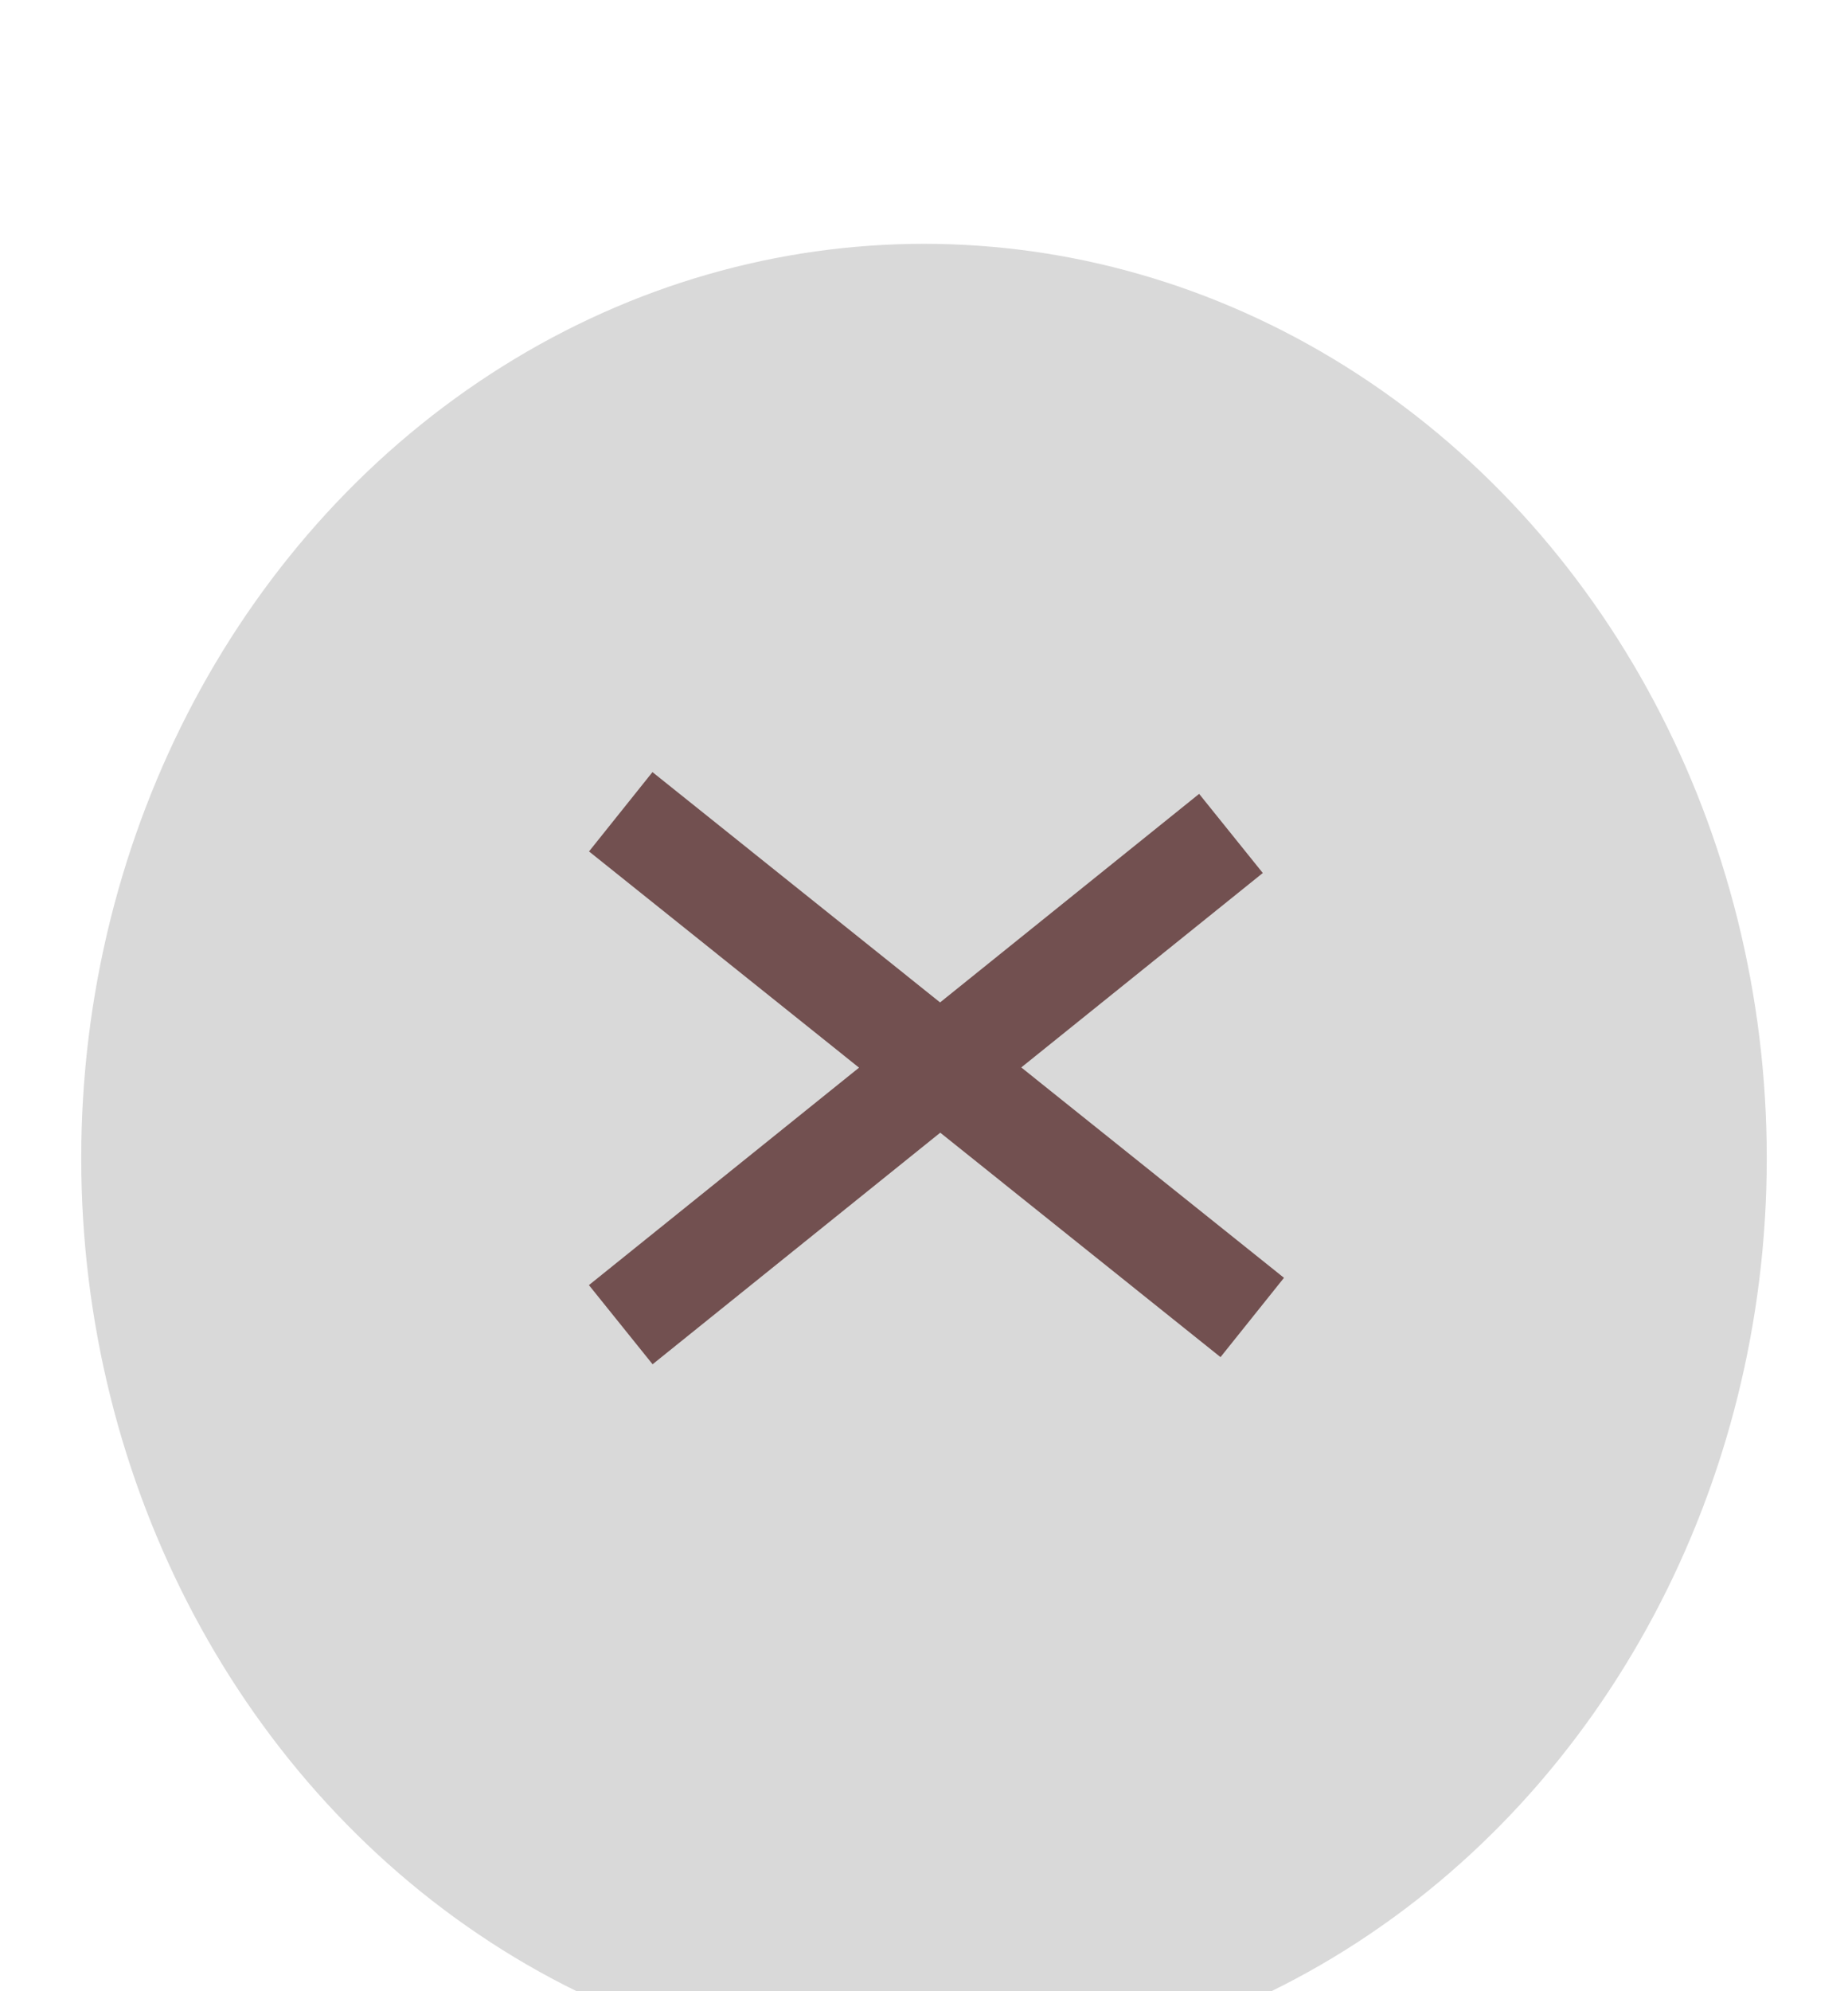 <svg width="91" height="98" viewBox="0 0 91 98" fill="none" xmlns="http://www.w3.org/2000/svg">
<g filter="url(#filter0_dd_171_399)">
<g filter="url(#filter1_d_171_399)">
<ellipse cx="45.5" cy="45" rx="41.5" ry="45" fill="#D9D9D9"/>
</g>
</g>
<g filter="url(#filter2_d_171_399)">
<g filter="url(#filter3_d_171_399)">
<path fill-rule="evenodd" clip-rule="evenodd" d="M46.3 47.746L60.101 58.792L63.226 54.889L50.29 44.535L62.183 34.966L59.048 31.071L46.292 41.335L32.129 30L29.005 33.904L42.301 44.546L29 55.248L32.135 59.144L46.3 47.746Z" fill="#725050"/>
</g>
</g>
<defs>
<filter id="filter0_dd_171_399" x="0" y="0" width="91" height="98" filterUnits="userSpaceOnUse" color-interpolation-filters="sRGB">
<feFlood flood-opacity="0" result="BackgroundImageFix"/>
<feColorMatrix in="SourceAlpha" type="matrix" values="0 0 0 0 0 0 0 0 0 0 0 0 0 0 0 0 0 0 127 0" result="hardAlpha"/>
<feOffset dy="4"/>
<feGaussianBlur stdDeviation="2"/>
<feComposite in2="hardAlpha" operator="out"/>
<feColorMatrix type="matrix" values="0 0 0 0 0 0 0 0 0 0 0 0 0 0 0 0 0 0 0.25 0"/>
<feBlend mode="normal" in2="BackgroundImageFix" result="effect1_dropShadow_171_399"/>
<feColorMatrix in="SourceAlpha" type="matrix" values="0 0 0 0 0 0 0 0 0 0 0 0 0 0 0 0 0 0 127 0" result="hardAlpha"/>
<feOffset dy="4"/>
<feGaussianBlur stdDeviation="2"/>
<feComposite in2="hardAlpha" operator="out"/>
<feColorMatrix type="matrix" values="0 0 0 0 0 0 0 0 0 0 0 0 0 0 0 0 0 0 0.25 0"/>
<feBlend mode="normal" in2="effect1_dropShadow_171_399" result="effect2_dropShadow_171_399"/>
<feBlend mode="normal" in="SourceGraphic" in2="effect2_dropShadow_171_399" result="shape"/>
</filter>
<filter id="filter1_d_171_399" x="0" y="0" width="91" height="98" filterUnits="userSpaceOnUse" color-interpolation-filters="sRGB">
<feFlood flood-opacity="0" result="BackgroundImageFix"/>
<feColorMatrix in="SourceAlpha" type="matrix" values="0 0 0 0 0 0 0 0 0 0 0 0 0 0 0 0 0 0 127 0" result="hardAlpha"/>
<feOffset dy="4"/>
<feGaussianBlur stdDeviation="2"/>
<feComposite in2="hardAlpha" operator="out"/>
<feColorMatrix type="matrix" values="0 0 0 0 0 0 0 0 0 0 0 0 0 0 0 0 0 0 0.25 0"/>
<feBlend mode="normal" in2="BackgroundImageFix" result="effect1_dropShadow_171_399"/>
<feBlend mode="normal" in="SourceGraphic" in2="effect1_dropShadow_171_399" result="shape"/>
</filter>
<filter id="filter2_d_171_399" x="25" y="30" width="42.226" height="37.144" filterUnits="userSpaceOnUse" color-interpolation-filters="sRGB">
<feFlood flood-opacity="0" result="BackgroundImageFix"/>
<feColorMatrix in="SourceAlpha" type="matrix" values="0 0 0 0 0 0 0 0 0 0 0 0 0 0 0 0 0 0 127 0" result="hardAlpha"/>
<feOffset dy="4"/>
<feGaussianBlur stdDeviation="2"/>
<feComposite in2="hardAlpha" operator="out"/>
<feColorMatrix type="matrix" values="0 0 0 0 0 0 0 0 0 0 0 0 0 0 0 0 0 0 0.25 0"/>
<feBlend mode="normal" in2="BackgroundImageFix" result="effect1_dropShadow_171_399"/>
<feBlend mode="normal" in="SourceGraphic" in2="effect1_dropShadow_171_399" result="shape"/>
</filter>
<filter id="filter3_d_171_399" x="25" y="30" width="42.226" height="37.144" filterUnits="userSpaceOnUse" color-interpolation-filters="sRGB">
<feFlood flood-opacity="0" result="BackgroundImageFix"/>
<feColorMatrix in="SourceAlpha" type="matrix" values="0 0 0 0 0 0 0 0 0 0 0 0 0 0 0 0 0 0 127 0" result="hardAlpha"/>
<feOffset dy="4"/>
<feGaussianBlur stdDeviation="2"/>
<feComposite in2="hardAlpha" operator="out"/>
<feColorMatrix type="matrix" values="0 0 0 0 0 0 0 0 0 0 0 0 0 0 0 0 0 0 0.25 0"/>
<feBlend mode="normal" in2="BackgroundImageFix" result="effect1_dropShadow_171_399"/>
<feBlend mode="normal" in="SourceGraphic" in2="effect1_dropShadow_171_399" result="shape"/>
</filter>
</defs>
</svg>
